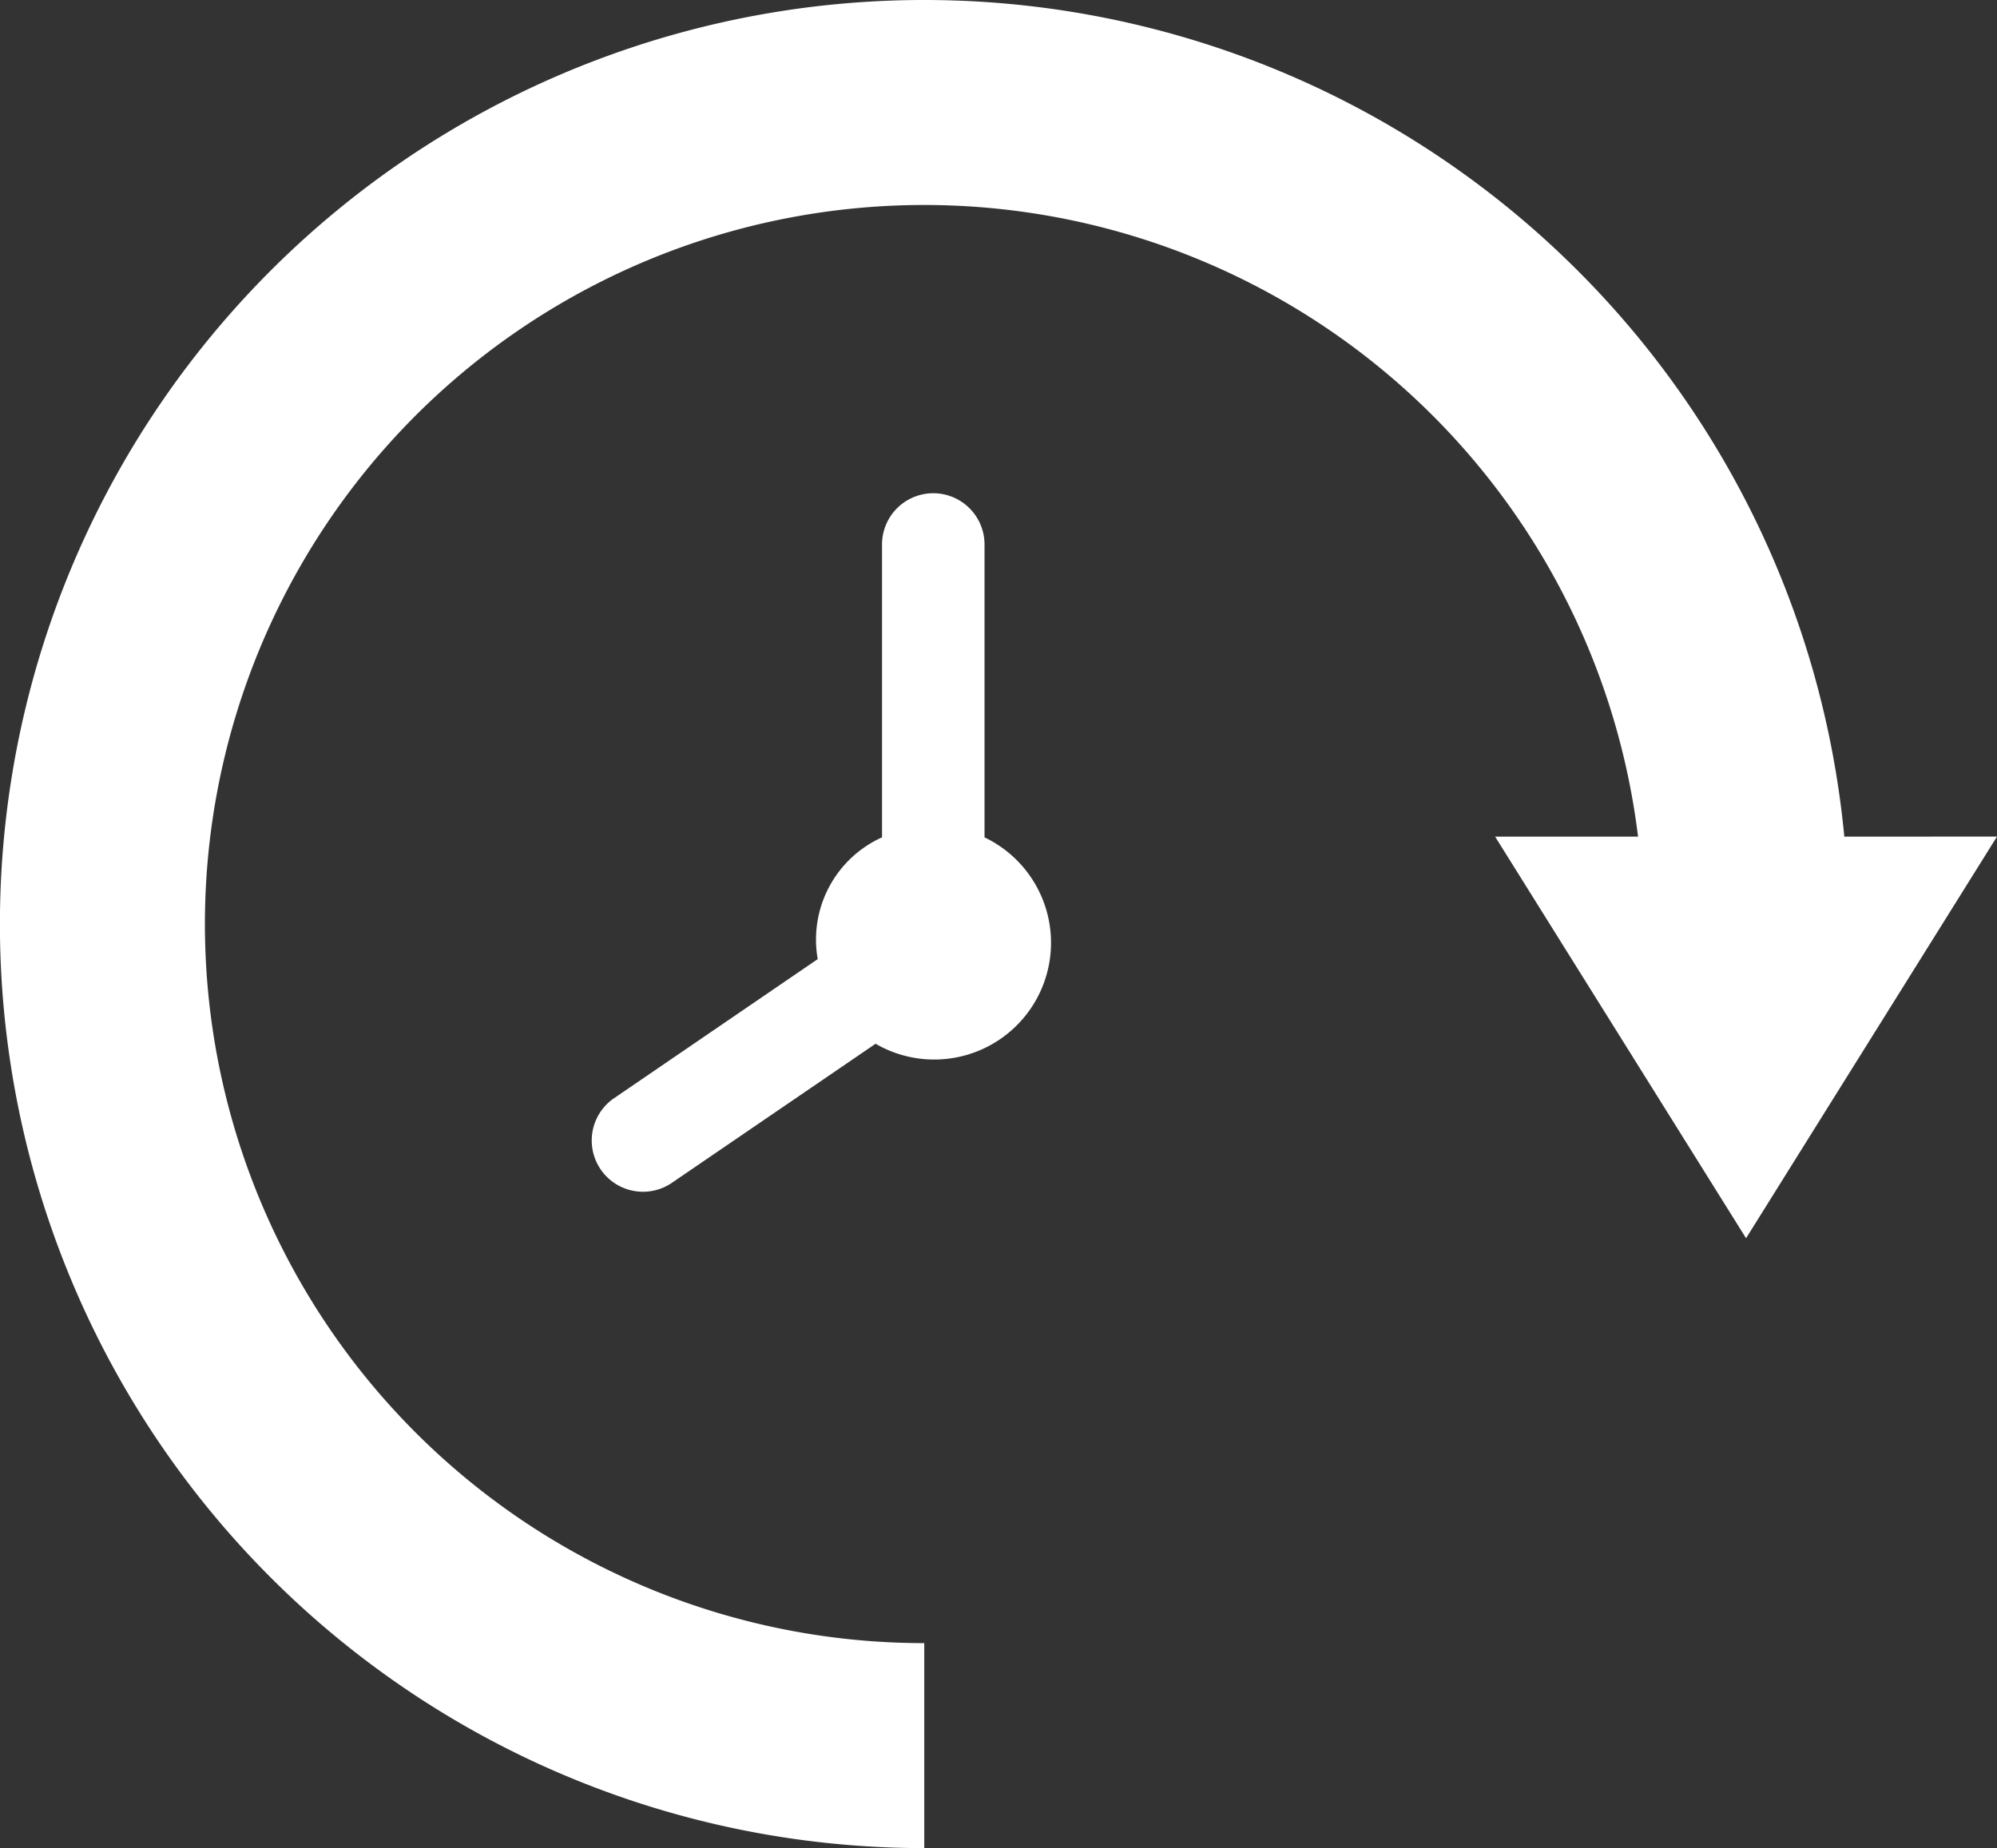 <svg xmlns="http://www.w3.org/2000/svg" xmlns:xlink="http://www.w3.org/1999/xlink" width="64.819" height="60" viewBox="0 0 64.819 60">
  <rect x="0" y="0" width="64.819" height="60" fill="#333333" stroke="none"/>
  <defs>
    <clipPath id="clip-path">
      <rect id="Rectangle_6616" data-name="Rectangle 6616" width="64.819" height="60" fill="#fff"/>
    </clipPath>
  </defs>
  <g id="Group_14521" data-name="Group 14521" transform="translate(0 0)">
    <g id="Group_14520" data-name="Group 14520" transform="translate(0 0)" clip-path="url(#clip-path)">
      <path id="Path_40" data-name="Path 40" d="M59.863,27.162A30,30,0,1,0,30,60V53.345A23.345,23.345,0,1,1,53.168,27.162H48.529L56.674,40.2l8.145-13.04Z" transform="translate(0 0)" fill="#fff"/>
      <path id="Path_41" data-name="Path 41" d="M33.795,28.721V19.213a1.663,1.663,0,1,0-3.327,0v9.508a3.64,3.64,0,0,0-2.087,3.953l-6.643,4.538a1.664,1.664,0,0,0,1.877,2.747l6.644-4.537a3.791,3.791,0,1,0,3.536-6.7" transform="translate(-1.839 -1.536)" fill="#fff"/>
    </g>
  </g>
</svg>
